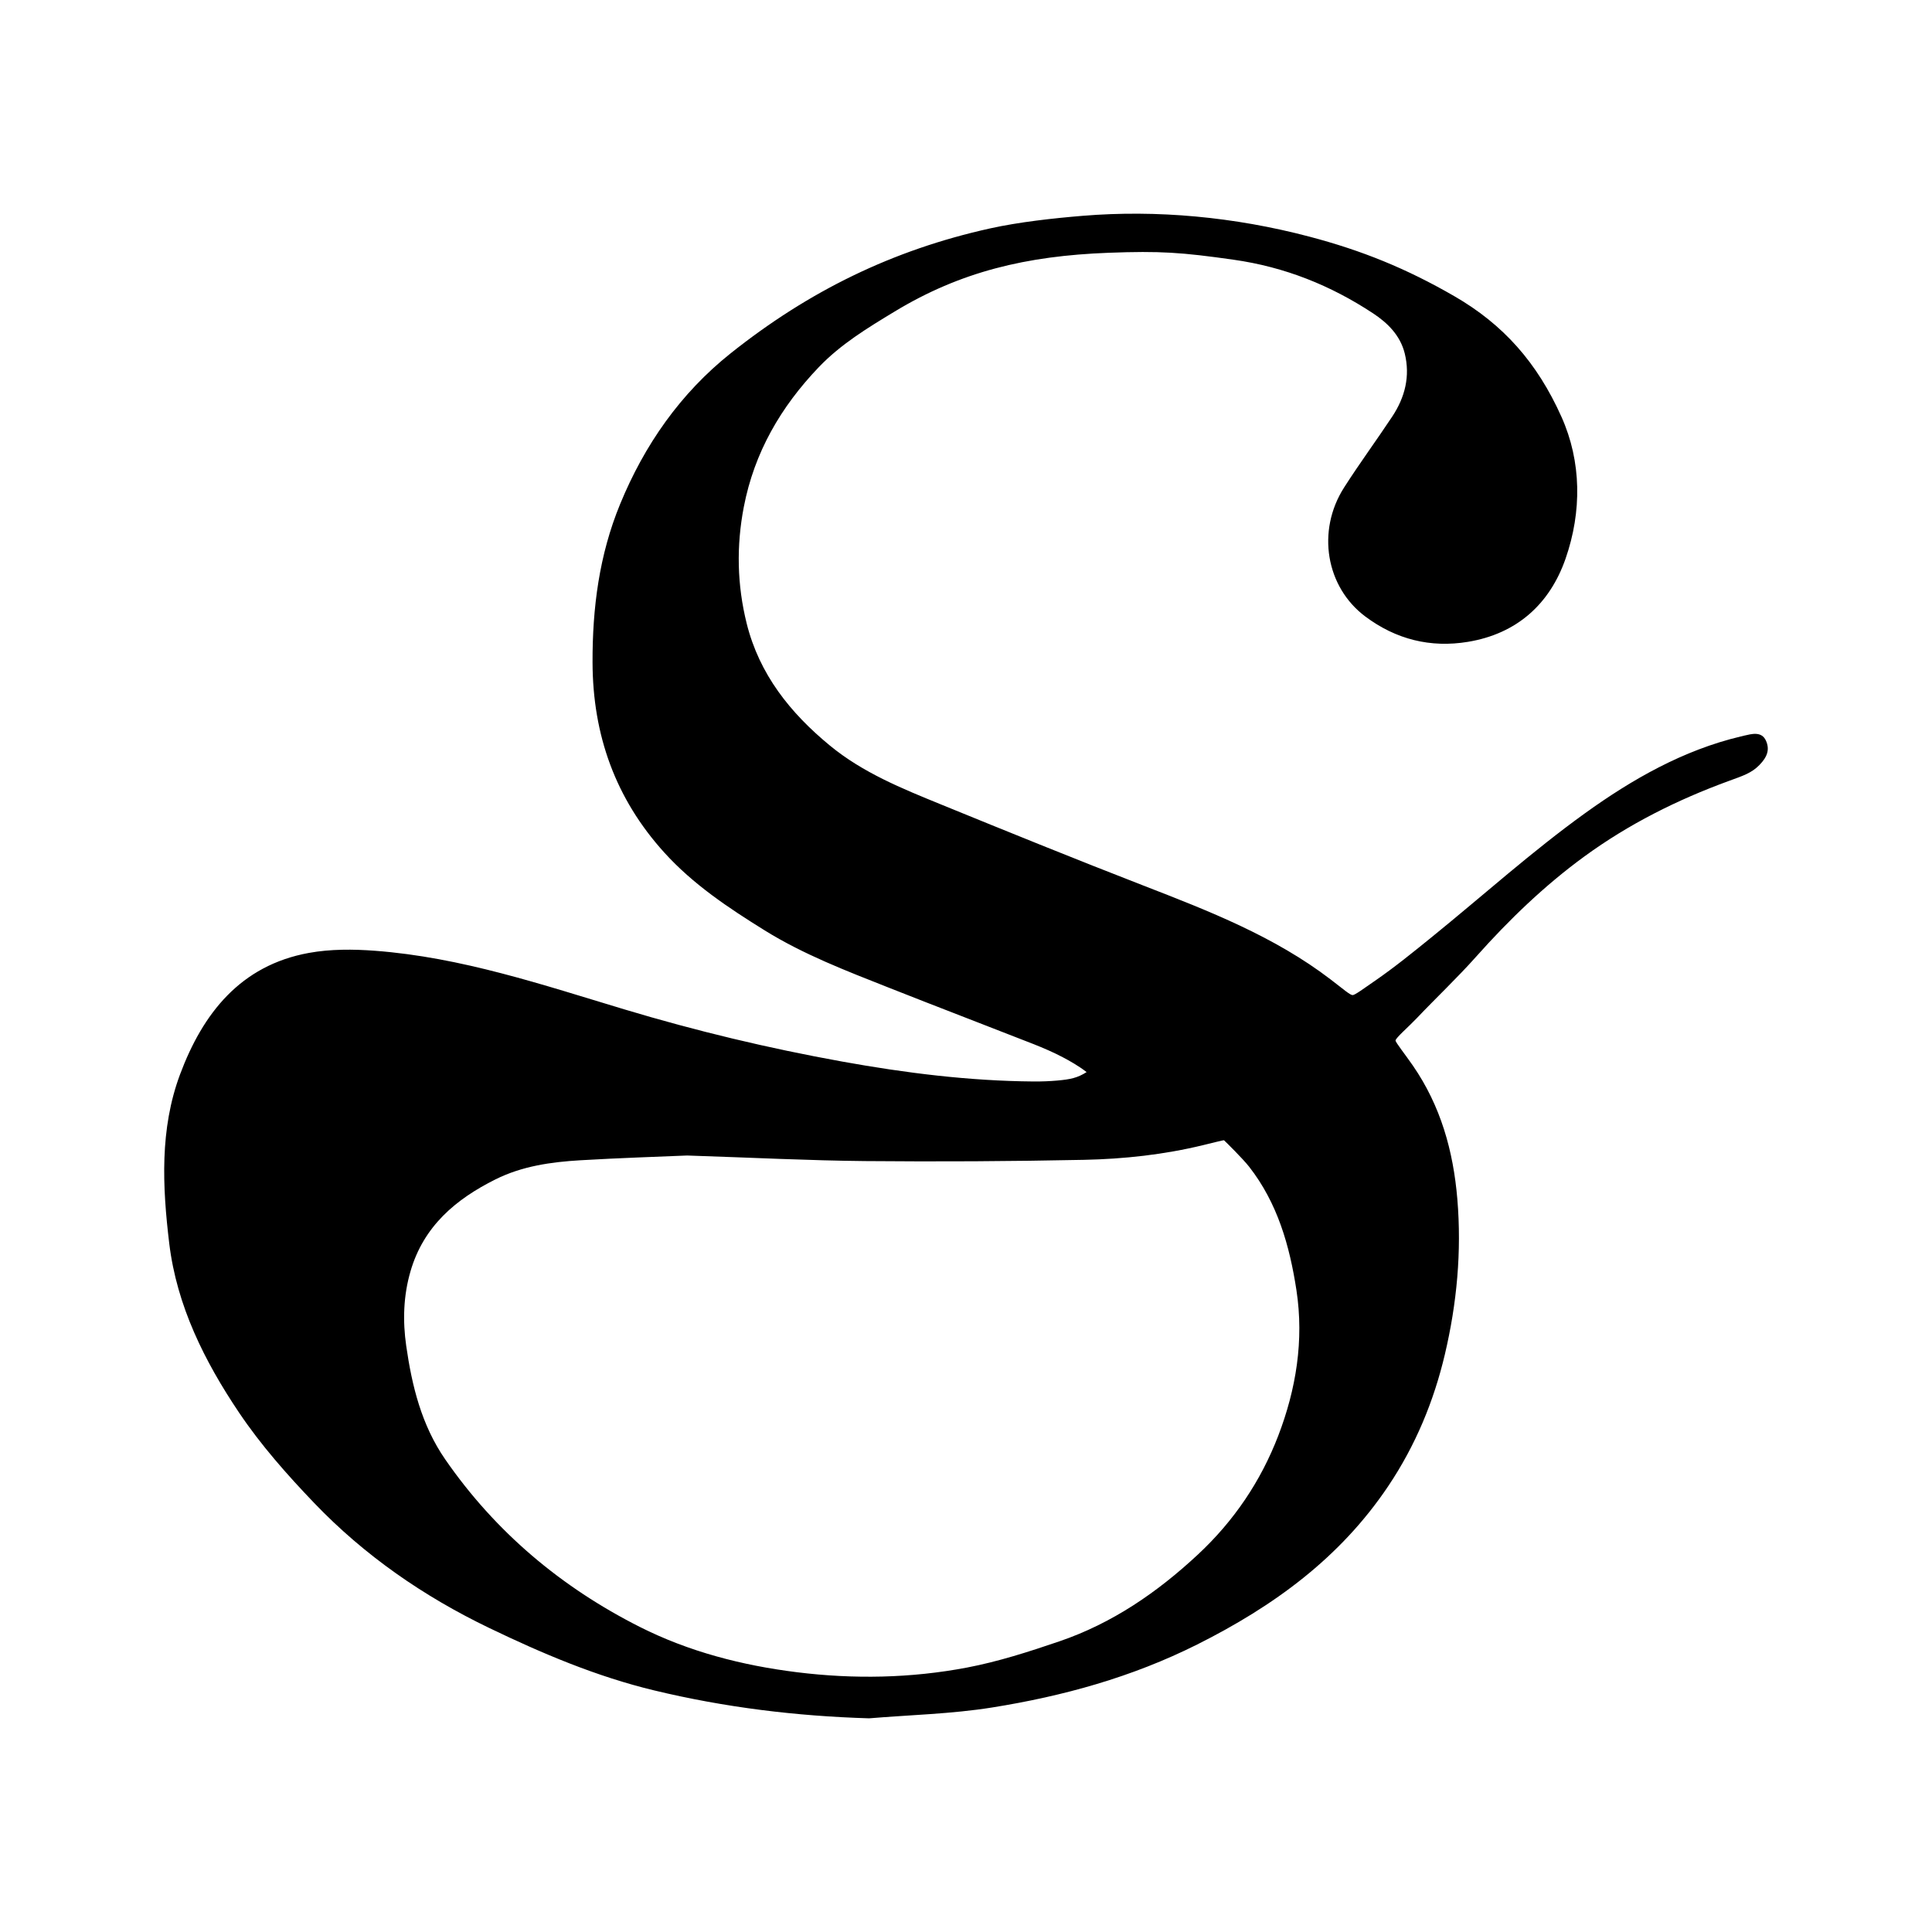 <?xml version="1.0" encoding="utf-8"?>
<!-- Generator: Adobe Illustrator 24.3.0, SVG Export Plug-In . SVG Version: 6.00 Build 0)  -->
<svg version="1.1" id="Layer_1" xmlns="http://www.w3.org/2000/svg" xmlns:xlink="http://www.w3.org/1999/xlink" x="0px" y="0px"
	 viewBox="0 0 1000 1000" style="enable-background:new 0 0 1000 1000;" xml:space="preserve">
<g>
	<path d="M914.1,383.47c-2.27-5.21-7.6-3.53-11.47-2.67c-0.65,0.14-1.13,0.27-1.61,0.39c-29.85,7.09-56.15,22.15-80.5,39.65
		c-27.51,19.79-52.83,42.62-79.2,64c-9.67,7.84-19.35,15.72-29.57,22.78c-5.87,4.06-10.44,7.44-11.62,7.44
		c-1.33,0-4.47-2.79-11.39-8.09c-29.05-22.24-62.99-35.45-96.85-48.58c-35.11-13.62-70.02-27.79-104.88-42.03
		c-20.15-8.23-40.38-16.4-57.48-30.48c-20.53-16.89-36.51-36.91-43.05-63.18c-4.96-19.93-5.4-40.03-1.48-60.34
		c5.44-28.21,19.15-51.76,38.76-72.27c11.41-11.94,25.27-20.34,39.29-28.83c34.1-20.66,68.2-28.81,110.66-30.42
		c26.87-1.02,37.95-0.22,64.74,3.58c26.57,3.77,50.25,13.26,72.26,27.77c7.54,4.97,14.06,11.41,16.37,20.71
		c2.93,11.86,0.12,22.79-6.48,32.74c-8.17,12.33-16.96,24.26-24.92,36.72c-14.34,22.49-9.38,51.49,10.99,66.73
		c15.87,11.88,33.75,16.33,53.16,13.12c25.27-4.18,42.32-19.52,50.51-43.06c8.45-24.32,8.3-50.15-2.14-73.43
		c-12.59-28.07-30.08-47.78-55.46-62.43c-24.8-14.31-47.63-23.59-75.05-30.82c-38.8-10.23-78.95-13.93-117.25-10.77
		c-15.2,1.25-33.06,3.23-47.91,6.51c-50.57,11.18-93.92,32.47-134.38,64.69c-25.93,20.66-44.56,47.31-57.2,78.08
		c-10.81,26.29-14.34,53.68-14.25,81.93c0.12,37.57,11.84,70.44,37.13,98.36c14.93,16.49,33.2,28.63,51.91,40.26
		c20.16,12.52,42.2,20.94,64.11,29.61c25,9.9,50.12,19.48,75.15,29.3c4.94,1.95,10.39,4.3,15.06,6.77c3.66,1.93,8.04,4.38,12.37,7.7
		c-4.74,3.04-8.52,3.78-15.04,4.37c-4.08,0.37-8.25,0.52-12.4,0.49c-33.36-0.26-66.31-4.39-99.09-10.31
		c-38.08-6.87-75.69-15.87-112.69-27c-42.45-12.77-84.5-26.98-129.06-30.34c-11.36-0.86-23.14-0.92-34.28,1.11
		c-35.48,6.46-54.92,31.39-66.68,62.89c-10.55,28.28-9.12,58.05-5.6,87.39c3.89,32.36,18.29,61.1,36.15,87.66
		c11.27,16.76,24.89,32.17,38.9,46.79c26,27.14,56.59,48.31,90.49,64.63c27.56,13.27,55.59,25.17,85.51,32.37
		c36.56,8.8,73.55,13.32,111.22,14.44c21.21-1.77,42.63-2.25,63.6-5.6c36.8-5.87,72.4-15.68,106.18-32.6
		c39.57-19.83,73.93-44.75,98.92-82c14.14-21.07,23.6-43.98,29.32-68.25c6.19-26.28,8.72-53.07,6.44-80.27
		c-2.1-25.03-8.65-48.28-23-69.11c-3.89-5.64-9.03-12.1-8.99-13.01c0.06-1.33,6.73-7.07,10.93-11.49
		c10.21-10.74,21.02-20.93,30.87-31.99c17.02-19.11,35.4-36.8,56.01-51.83c22.89-16.69,47.95-29.27,74.83-39.08
		c7.17-2.62,11.64-4.02,15.73-8.23C914.95,391.58,915.99,387.8,914.1,383.47z M661.59,743.21c-9.01,23.44-22.89,44.04-41.57,61.43
		c-21.11,19.66-44.39,35.61-71.72,44.93c-15.66,5.34-31.58,10.47-47.78,13.56c-29.07,5.52-58.46,6.07-87.97,2.42
		c-28.46-3.53-56.03-10.66-81.43-23.48c-40.52-20.46-74.65-49.04-100.69-86.72c-12.27-17.76-17.21-38.04-20.18-58.78
		c-1.83-12.8-1.49-25.83,2.23-38.58c6.78-23.27,23.38-37.28,44.01-47.56c13.8-6.88,28.81-8.99,43.93-9.88
		c20.28-1.2,40.59-1.83,55.22-2.46c34.48,1.13,63.28,2.61,92.08,2.88c37.79,0.34,75.59,0.14,113.37-0.64
		c20.74-0.43,41.42-2.69,61.72-7.63c4.91-1.19,10.57-2.64,10.74-2.49c0.95,0.85,9.78,9.57,13.01,13.7
		c14.68,18.8,20.96,40.87,24.48,63.92C675,693.81,670.84,719.12,661.59,743.21z"/>
</g>
</svg>
